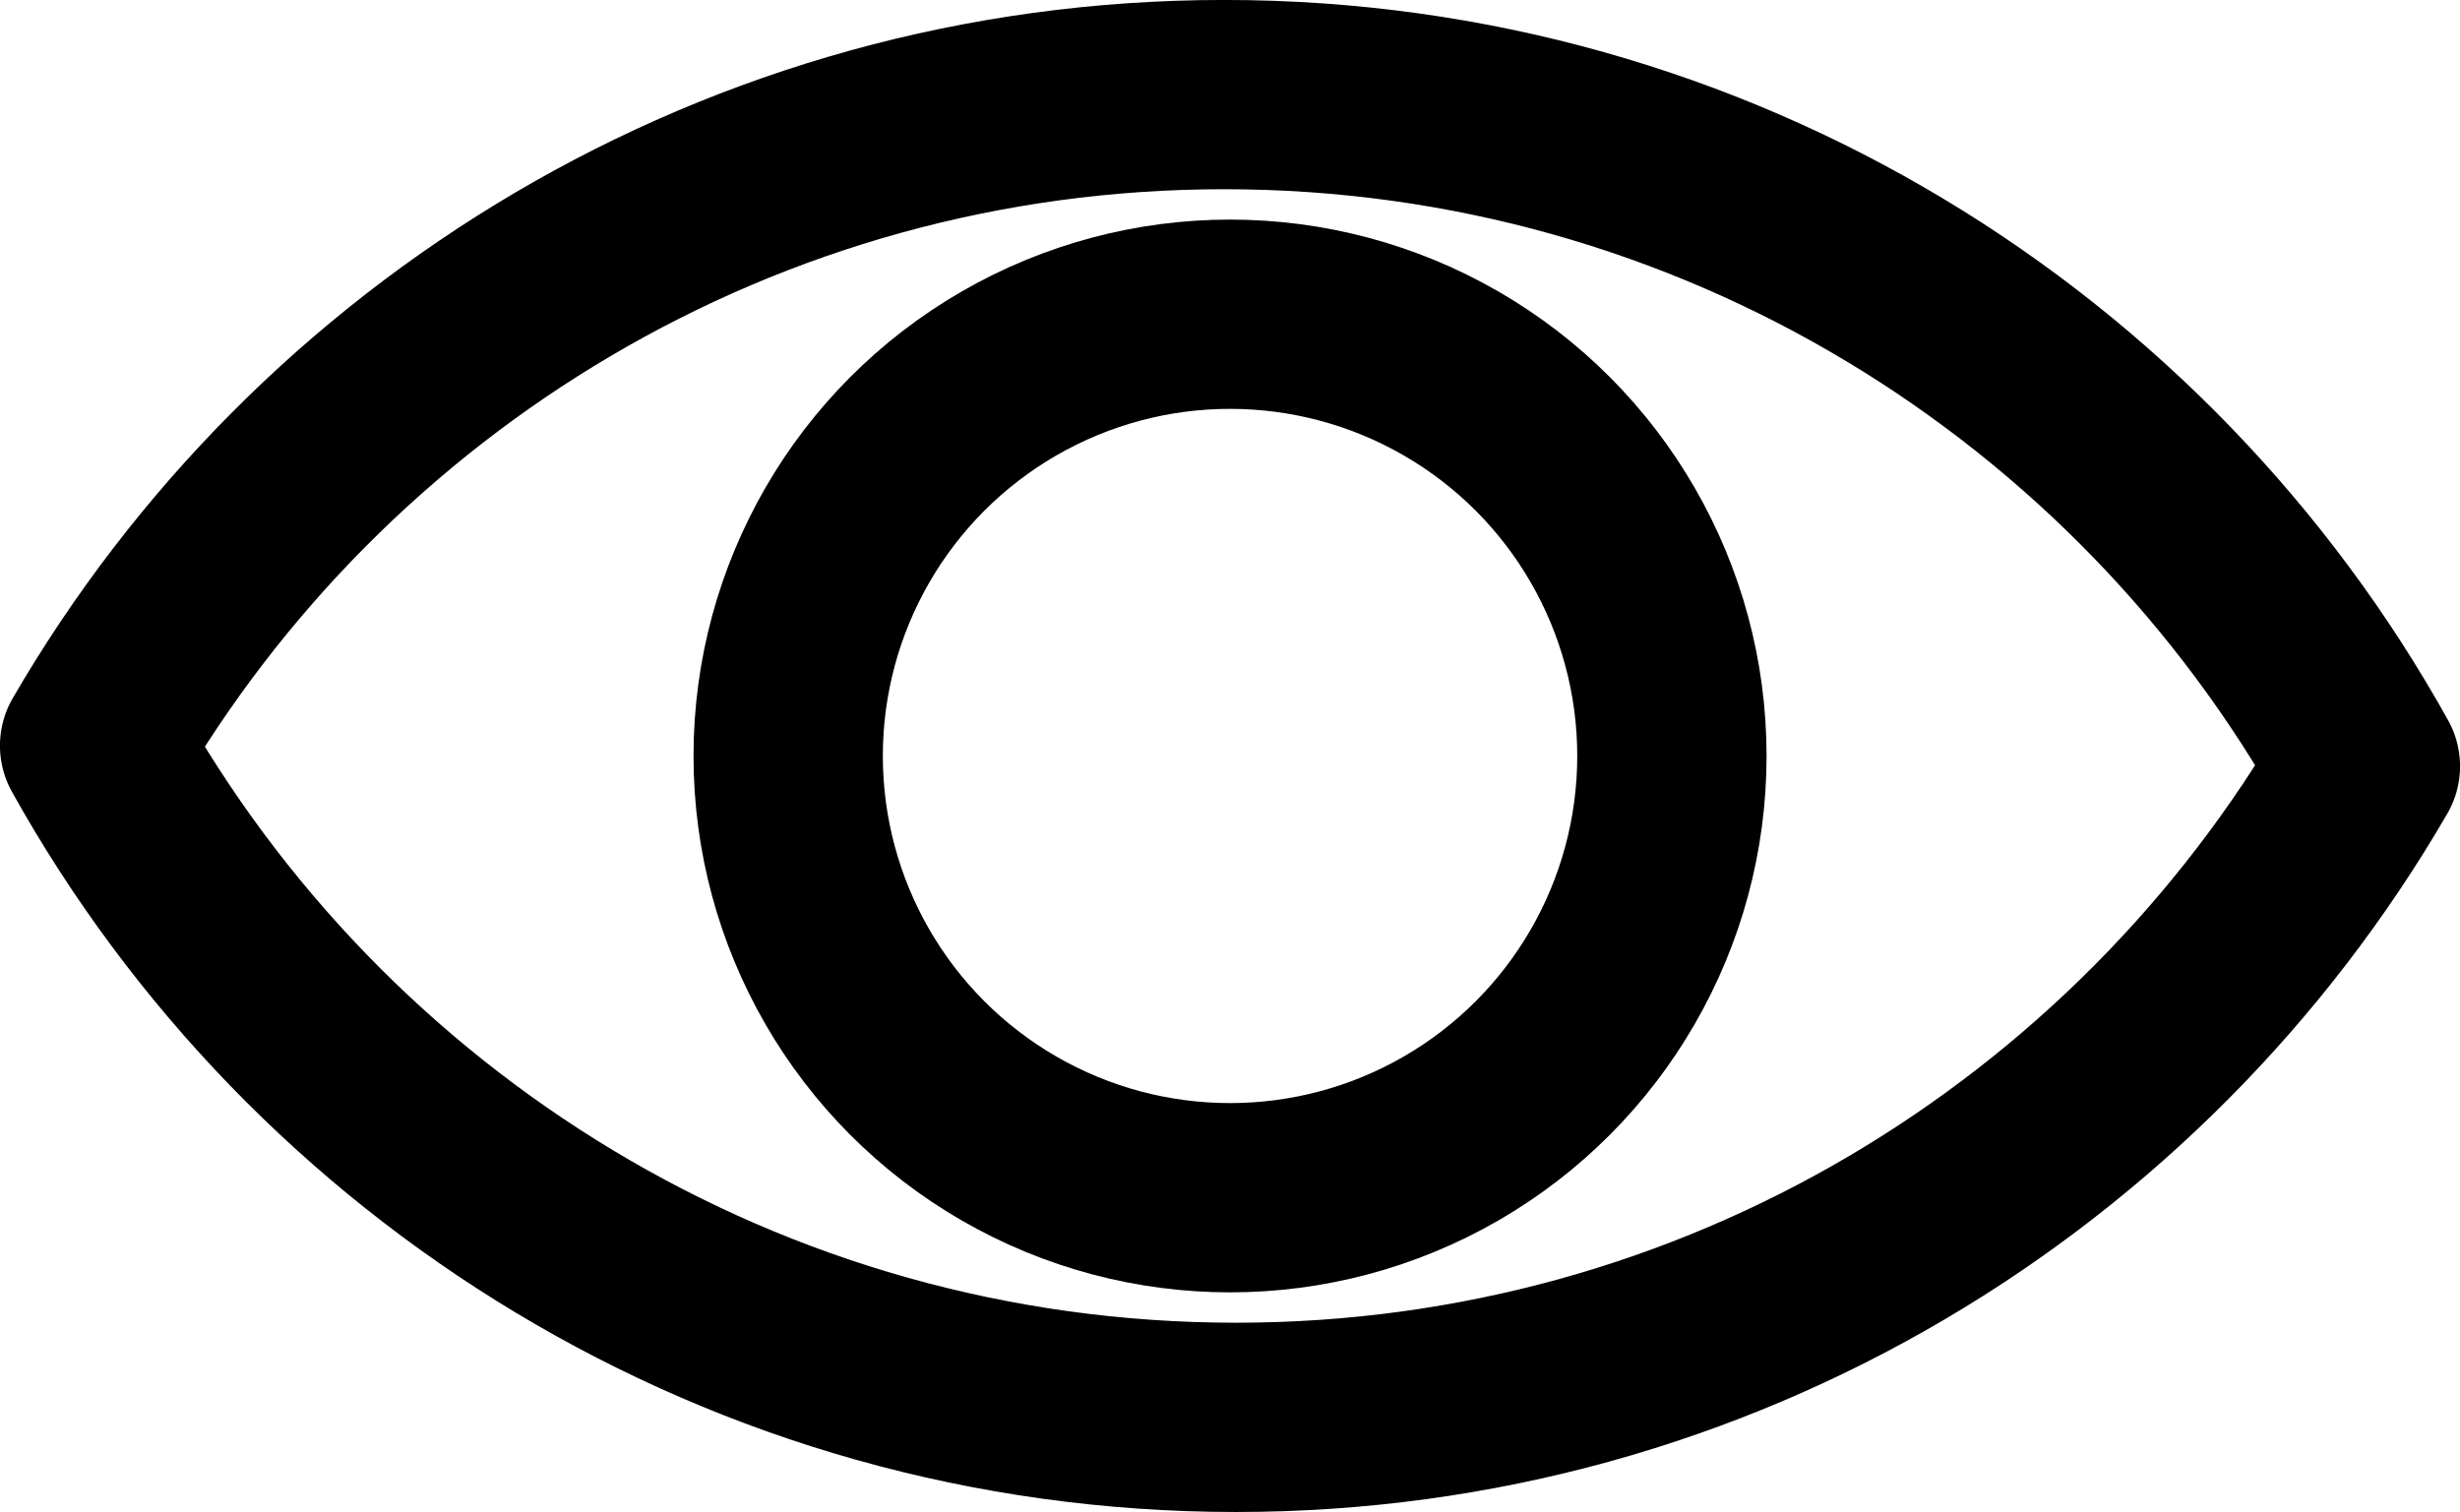 <?xml version="1.0" encoding="utf-8"?>
<!-- Generator: Adobe Illustrator 12.0.0, SVG Export Plug-In . SVG Version: 6.00 Build 51448)  -->
<!DOCTYPE svg PUBLIC "-//W3C//DTD SVG 1.1 Basic//EN" "http://www.w3.org/Graphics/SVG/1.1/DTD/svg11-basic.dtd">
<svg  version="1.1" baseProfile="basic" id="Layer_1" xmlns="http://www.w3.org/2000/svg" xmlns:xlink="http://www.w3.org/1999/xlink" width="28.677" height="17.63"
	 viewBox="0 0 28.677 17.63" overflow="visible" enable-background="new 0 0 28.677 17.63" xml:space="preserve">
<g>
	<path fill="none" stroke="#000000" stroke-width="2.207" stroke-linejoin="round" d="M14.408,16.527
		c5.624,0,10.532-3.055,13.166-7.592c-2.598-4.67-7.581-7.832-13.304-7.832c-5.625,0-10.533,3.054-13.167,7.592
		C3.702,13.365,8.685,16.527,14.408,16.527z"/>
	<circle fill="none" stroke="#000000" stroke-width="2.207" stroke-linejoin="round" cx="14.339" cy="8.815" r="5.151"/>
</g>
</svg>
